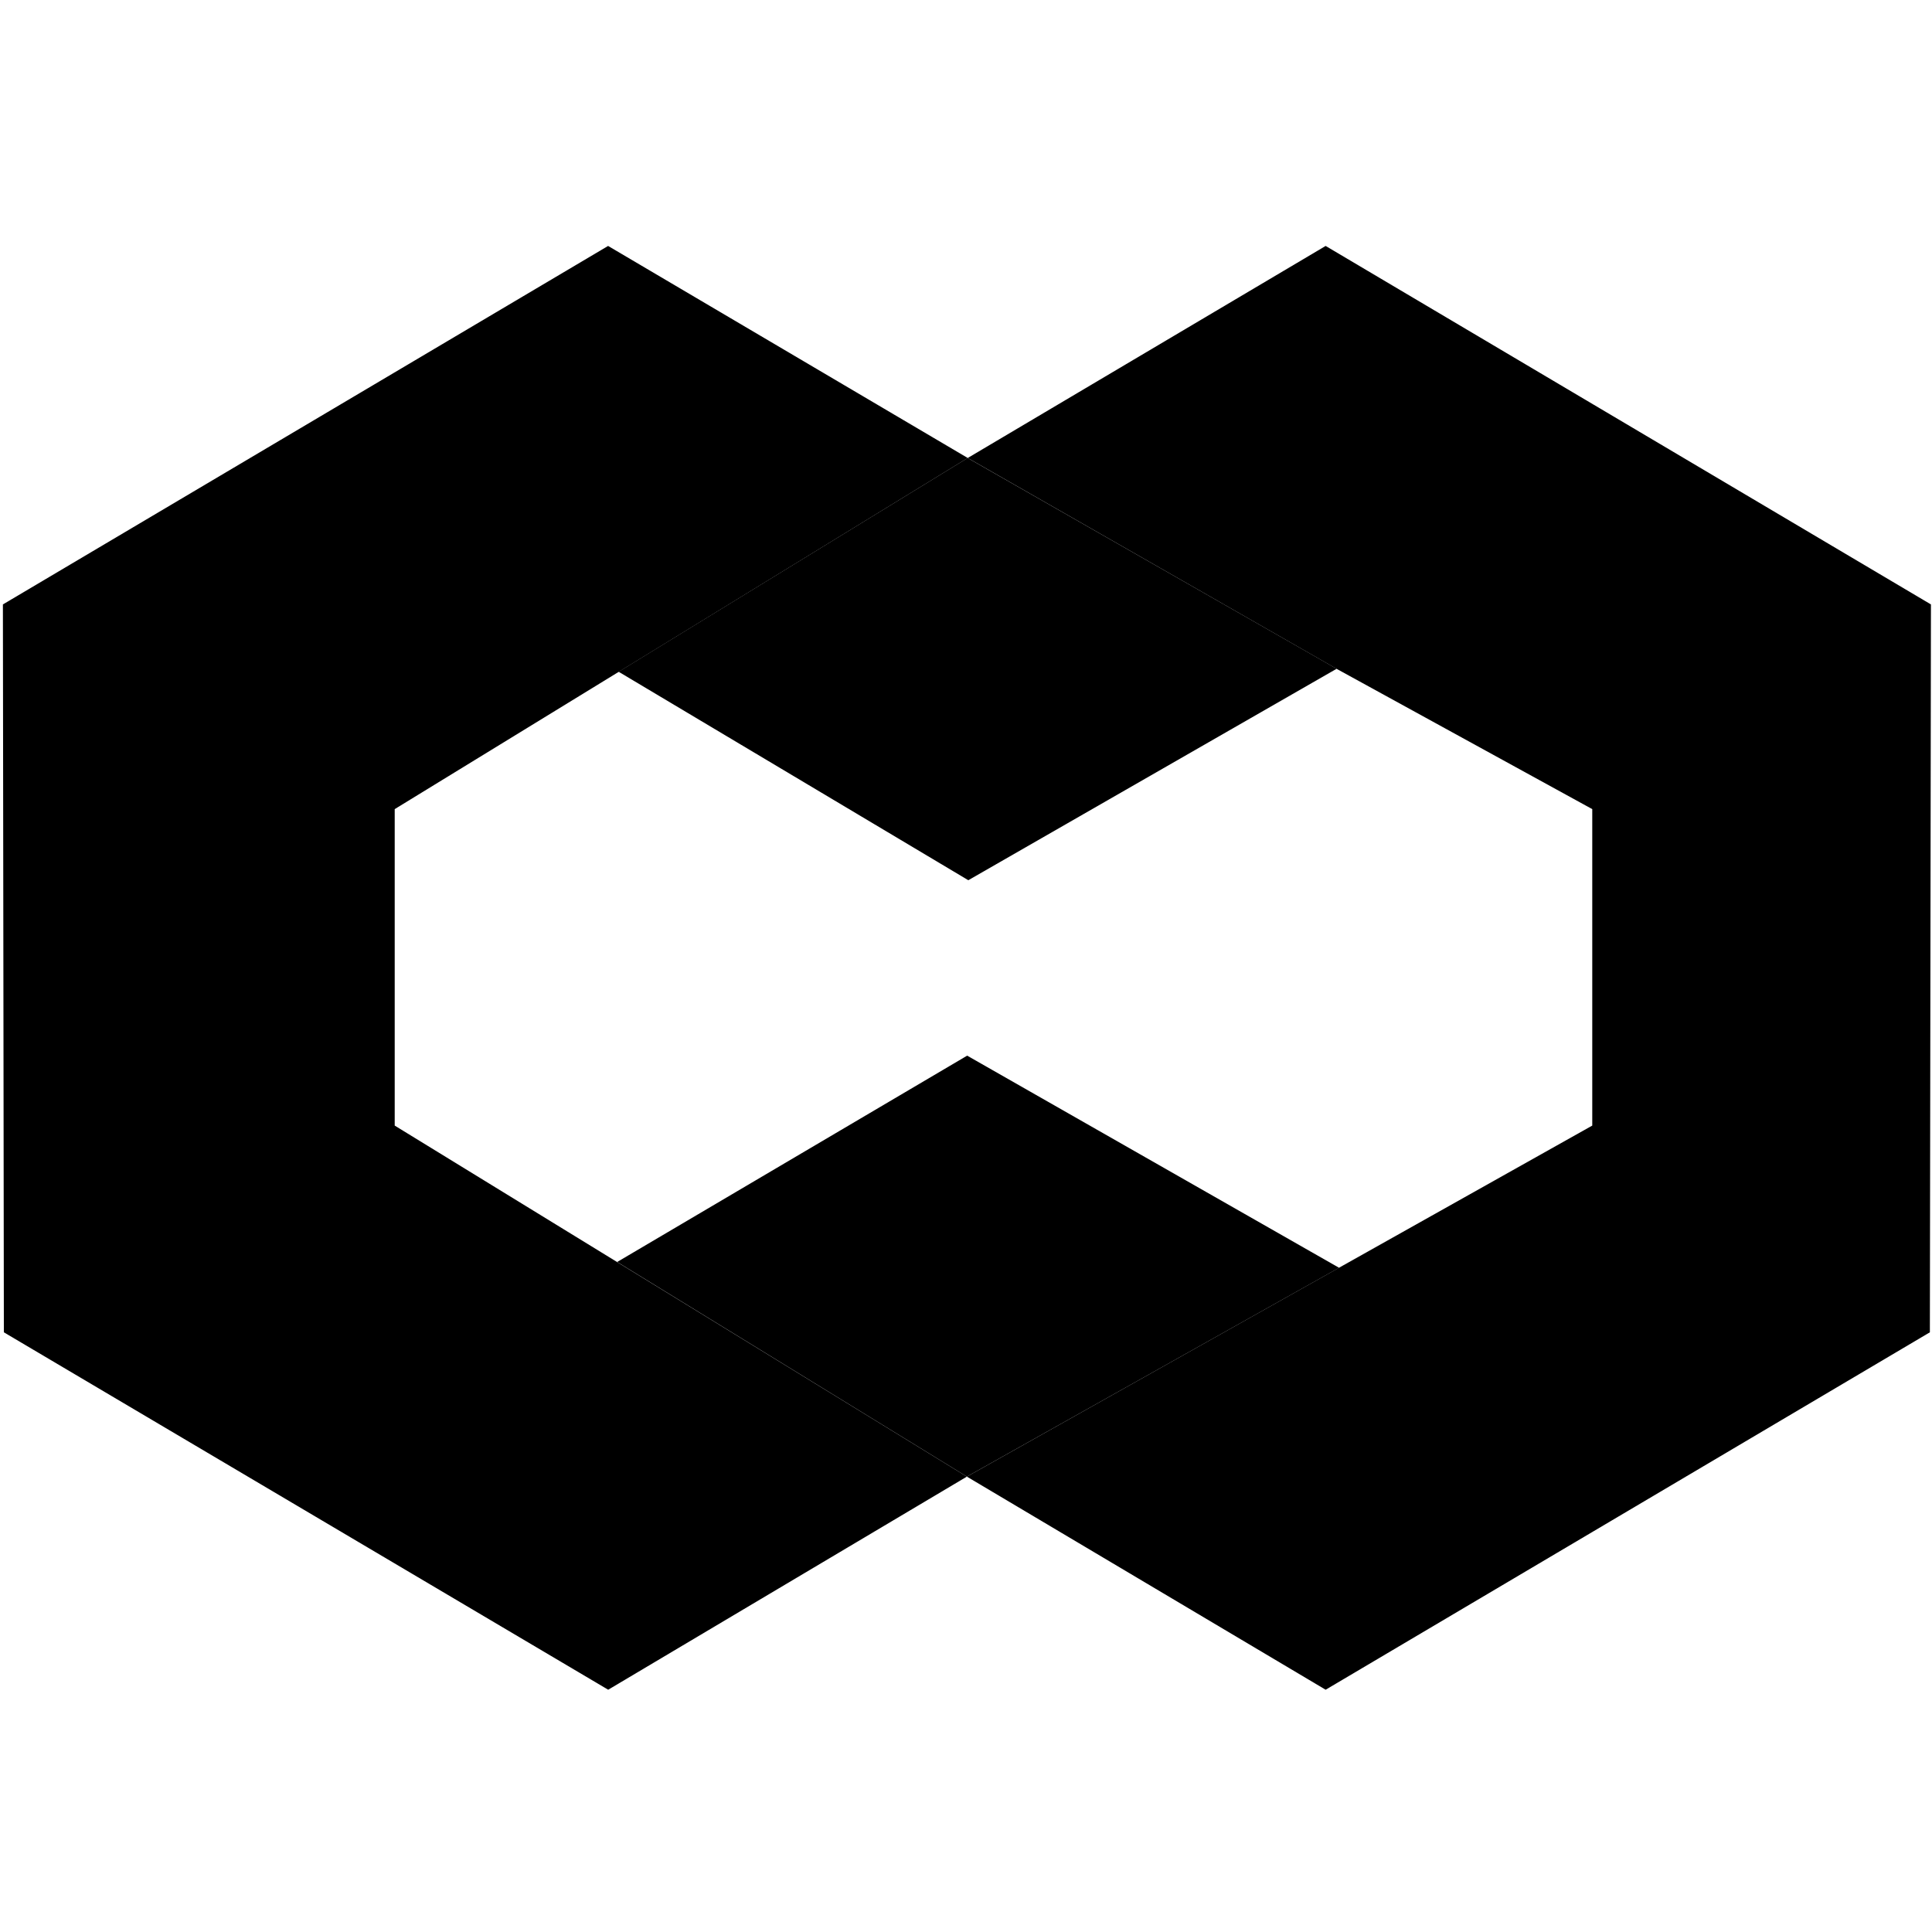 <svg width="20" height="20" viewBox="0 0 20 20" xmlns="http://www.w3.org/2000/svg">
<path fill-rule="evenodd" clip-rule="evenodd" d="M13.723 2.546L19.989 6.257L19.978 13.792L13.723 17.492L10.009 15.286L16.483 11.652V8.376L13.846 6.929L10.018 4.741"/>
<path fill-rule="evenodd" clip-rule="evenodd" d="M6.295 2.546L0.03 6.257L0.04 13.792L6.296 17.492L10.009 15.286L4.086 11.652V8.376L10.018 4.741"/>
<path fill-rule="evenodd" clip-rule="evenodd" d="M10.009 15.286L6.389 13.064L10.012 10.928L13.862 13.124"/>
<path fill-rule="evenodd" clip-rule="evenodd" d="M10.017 4.741L6.404 6.954L10.024 9.112L13.837 6.923"/>
</svg>
